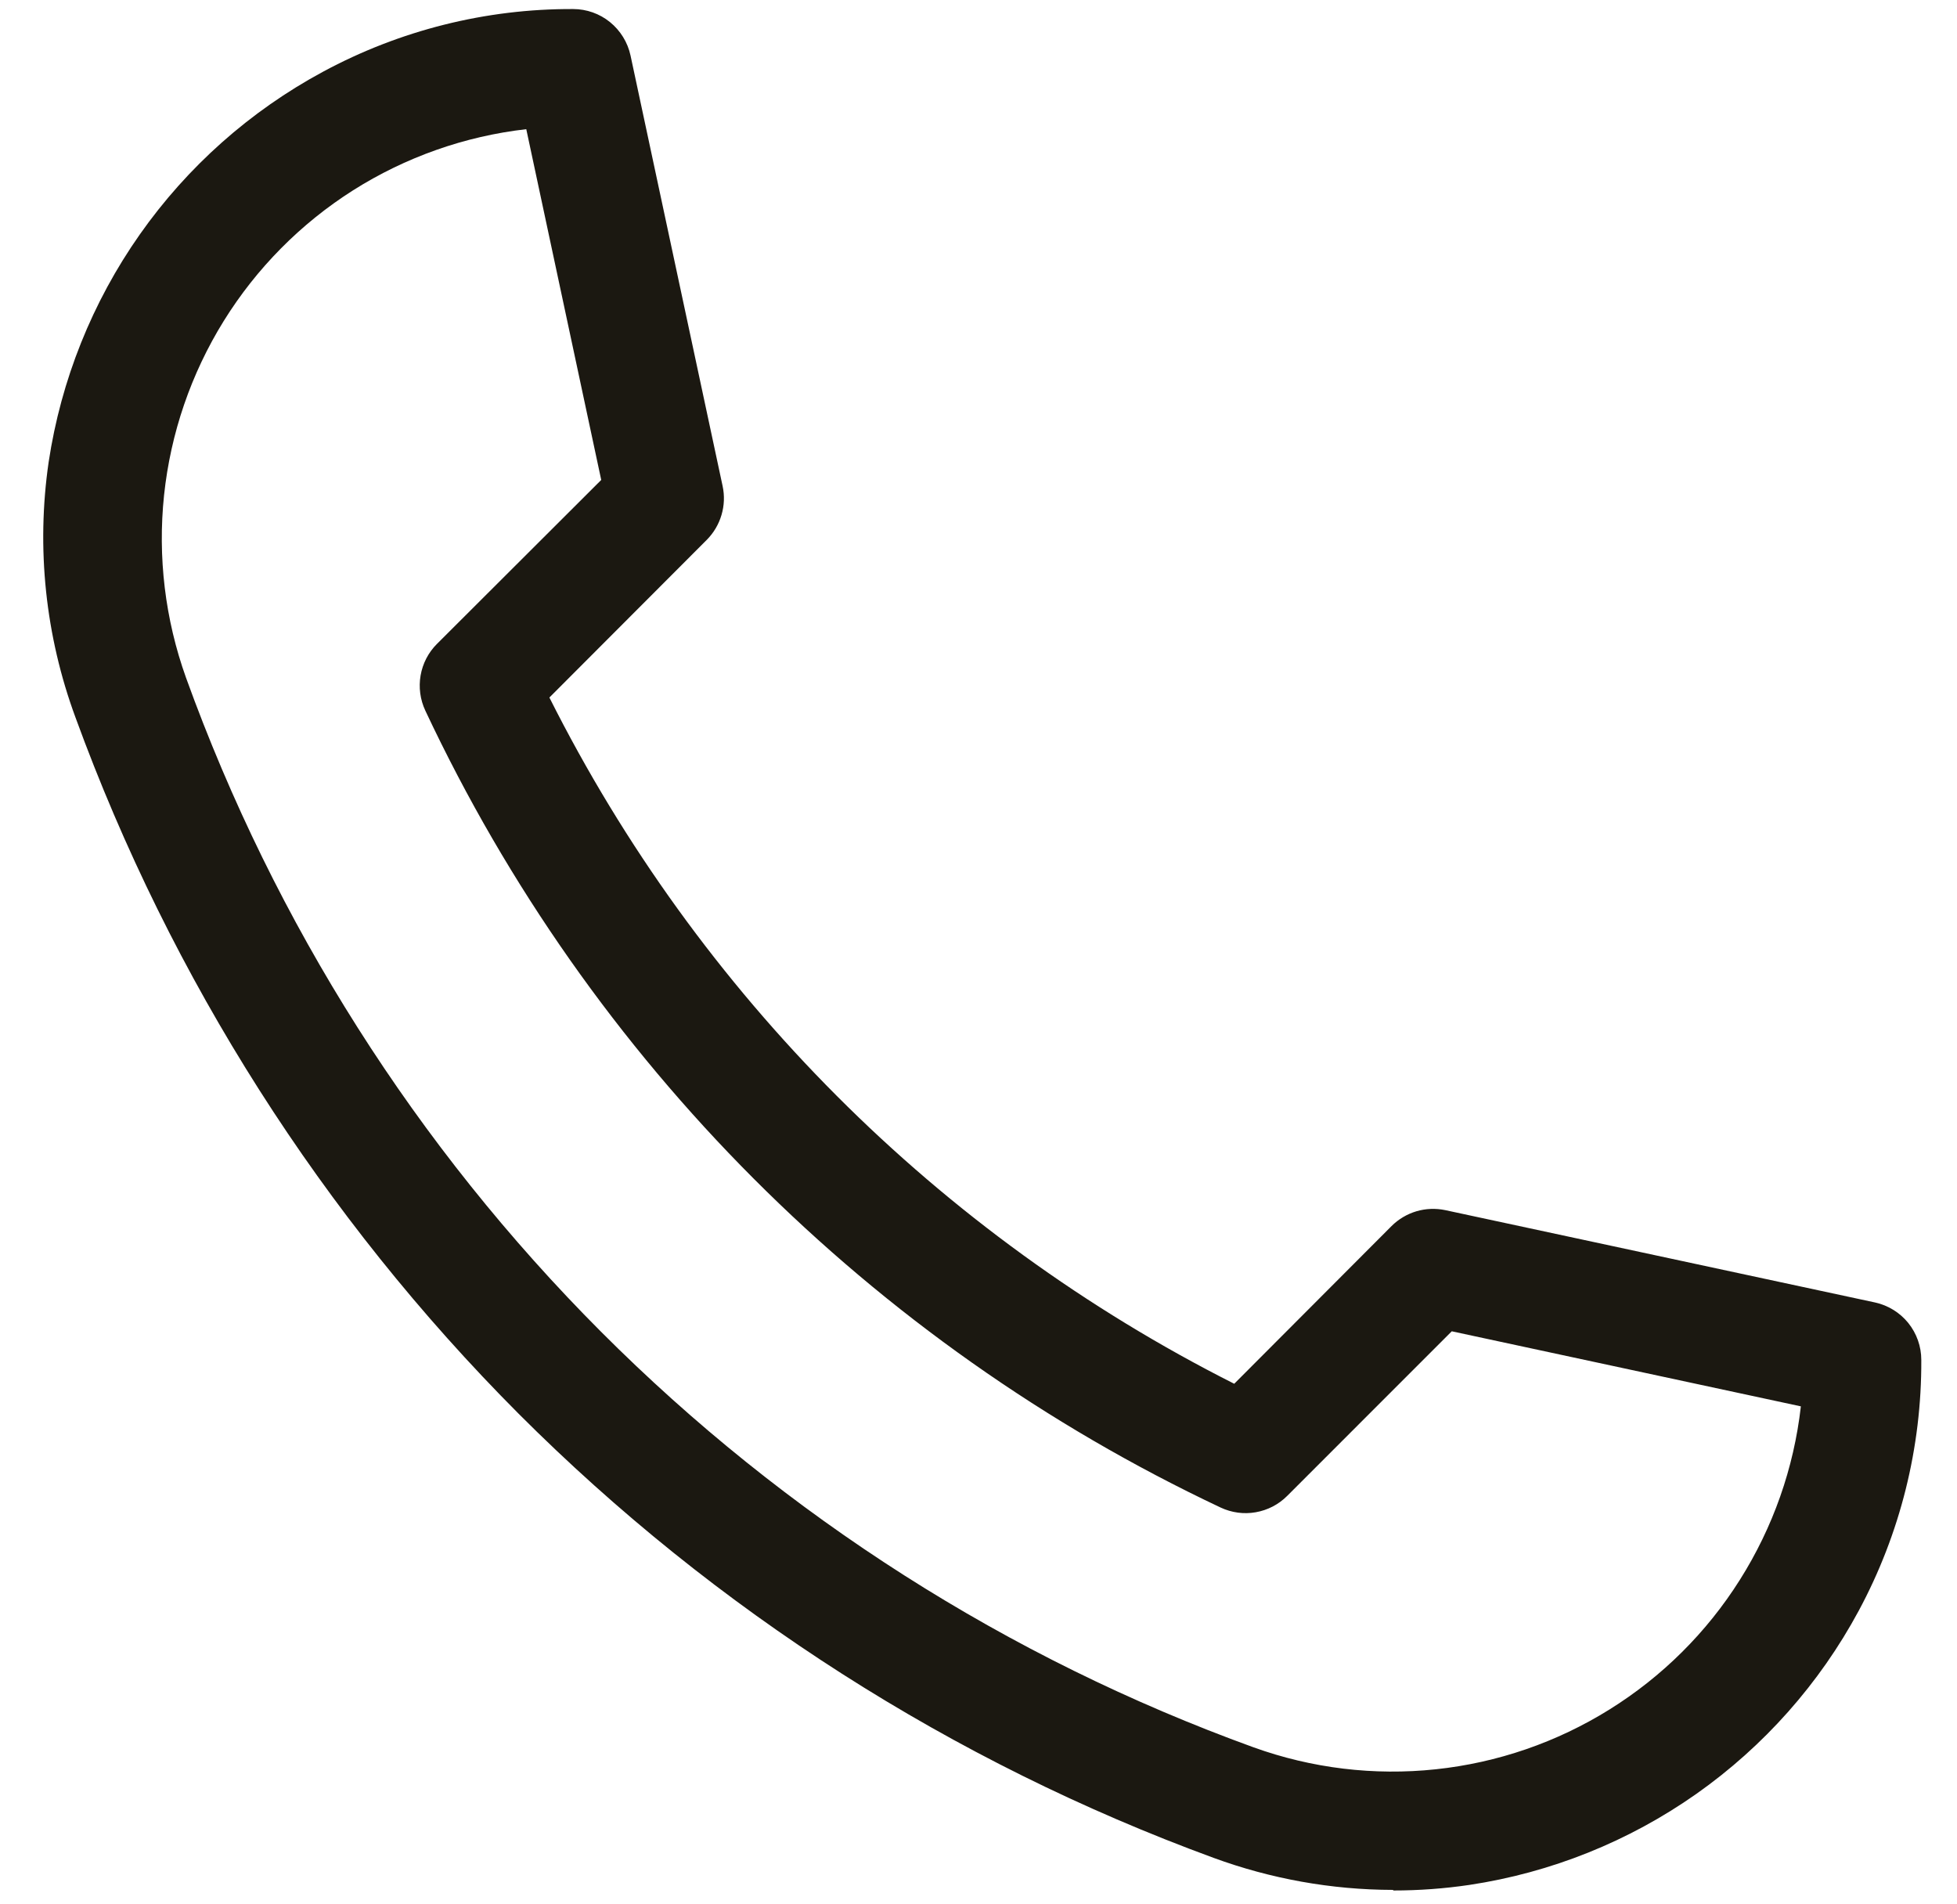 <svg width="37" height="36" viewBox="0 0 37 36" fill="none" xmlns="http://www.w3.org/2000/svg">
<path d="M26.333 35.727C25.176 35.725 24.028 35.519 22.941 35.12C18.006 33.311 13.524 30.446 9.806 26.726C6.092 23.001 3.233 18.51 1.428 13.565C0.858 12.022 0.683 10.361 0.92 8.733C1.154 7.184 1.744 5.711 2.644 4.431C3.544 3.151 4.73 2.098 6.107 1.356C7.56 0.572 9.186 0.164 10.836 0.171C11.09 0.171 11.336 0.258 11.533 0.418C11.73 0.578 11.867 0.8 11.921 1.049L13.662 9.188C13.701 9.369 13.694 9.557 13.641 9.735C13.589 9.912 13.493 10.074 13.363 10.205L10.387 13.186C13.203 18.79 17.742 23.337 23.335 26.159L26.31 23.177C26.441 23.047 26.602 22.951 26.78 22.898C26.957 22.846 27.145 22.839 27.326 22.877L35.45 24.622C35.697 24.676 35.92 24.813 36.079 25.01C36.238 25.208 36.325 25.454 36.325 25.708C36.333 27.363 35.926 28.993 35.142 30.45C34.401 31.827 33.349 33.012 32.072 33.912C30.794 34.811 29.325 35.401 27.78 35.633C27.306 35.703 26.827 35.738 26.348 35.738L26.333 35.727ZM9.95 2.442C8.786 2.575 7.666 2.971 6.675 3.598C5.685 4.226 4.849 5.071 4.23 6.068C3.611 7.066 3.226 8.191 3.102 9.359C2.979 10.527 3.121 11.707 3.517 12.812C5.196 17.459 7.874 21.679 11.361 25.173C14.848 28.667 19.06 31.35 23.698 33.031C24.801 33.429 25.979 33.571 27.145 33.447C28.311 33.324 29.434 32.937 30.429 32.317C31.425 31.697 32.268 30.86 32.894 29.867C33.521 28.875 33.916 27.753 34.048 26.586L27.448 25.167L24.335 28.28C24.173 28.442 23.966 28.549 23.741 28.588C23.516 28.628 23.285 28.596 23.078 28.499C16.47 25.382 11.152 20.054 8.041 13.433C7.944 13.226 7.913 12.994 7.952 12.769C7.991 12.544 8.098 12.336 8.26 12.174L11.367 9.073L9.95 2.442Z" fill="#1B1811"/>
</svg>
